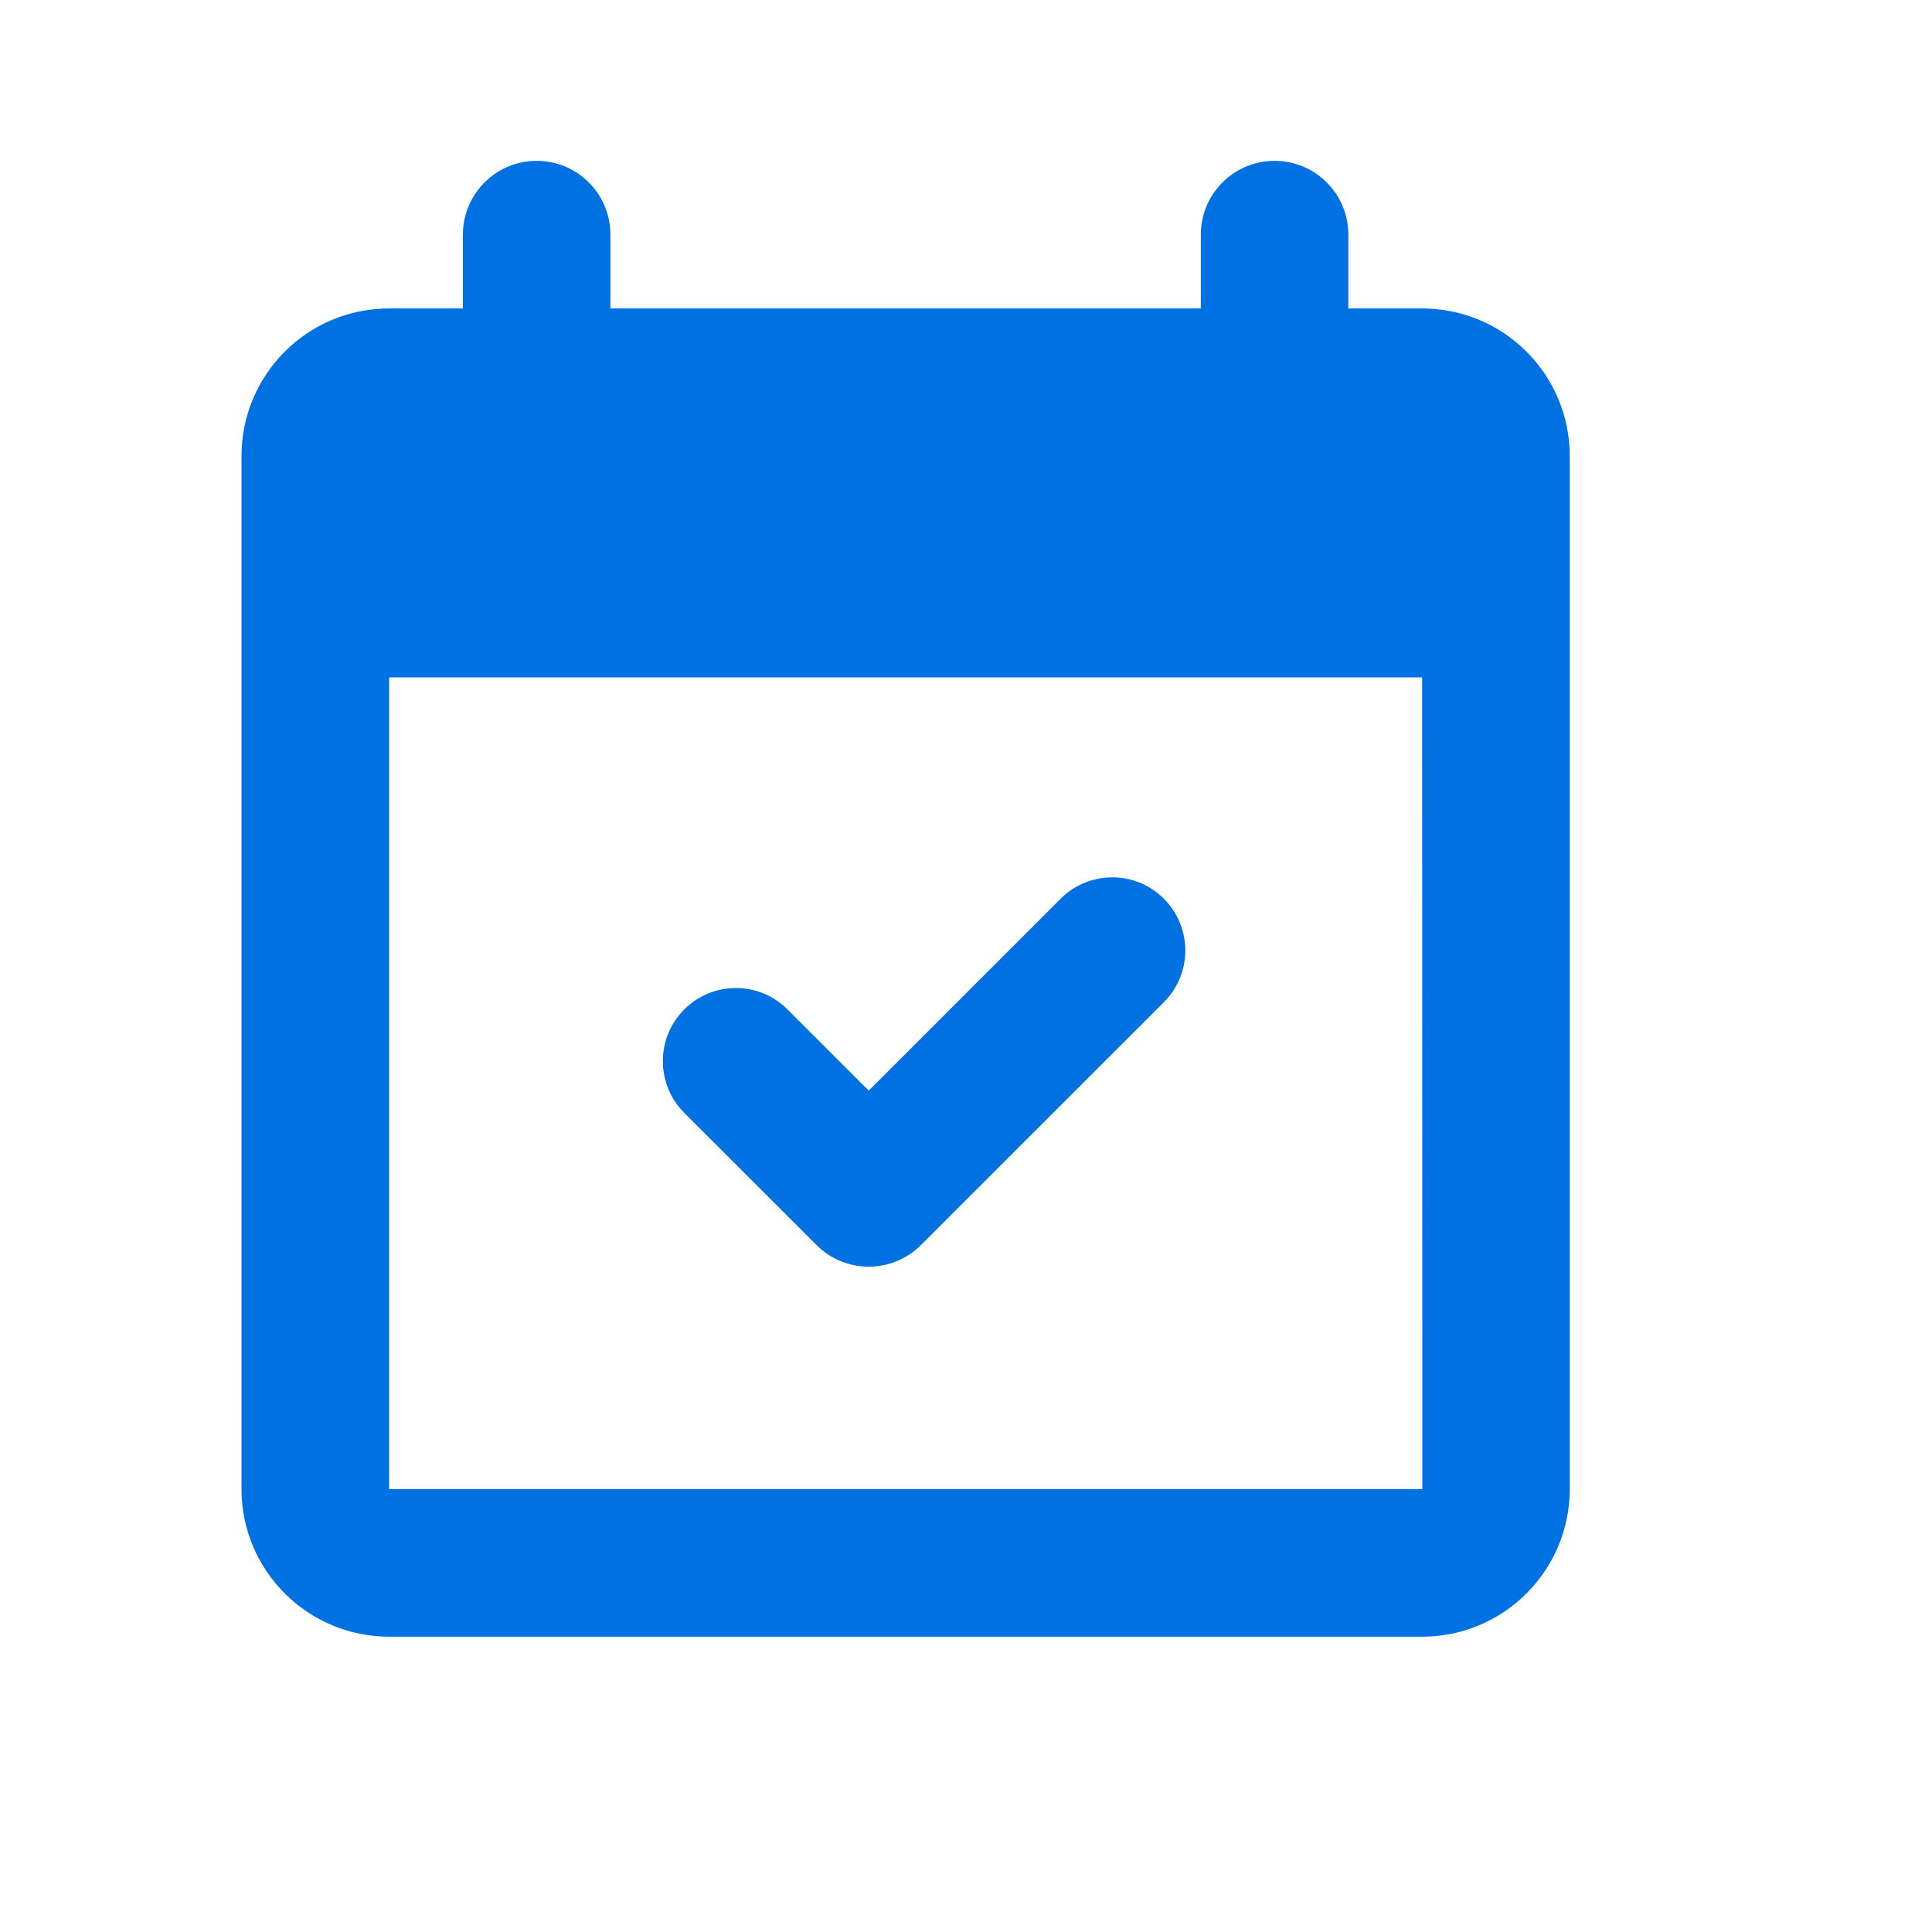 <svg width="20" height="20" viewBox="0 0 20 20" fill="none" xmlns="http://www.w3.org/2000/svg">
<path d="M5.556 1.665C5.134 1.665 4.792 2.007 4.792 2.429V3.193H4.028C3.184 3.193 2.5 3.877 2.5 4.721V6.248V7.012V15.415C2.5 16.258 3.185 16.943 4.028 16.943H14.722C15.565 16.943 16.25 16.258 16.25 15.415V7.012V6.248V4.721C16.25 3.877 15.566 3.193 14.722 3.193H13.958V2.429C13.958 2.007 13.616 1.665 13.194 1.665C12.773 1.665 12.431 2.007 12.431 2.429V3.193H6.319V2.429C6.319 2.007 5.977 1.665 5.556 1.665ZM4.028 7.012H14.722L14.724 15.415H4.028V7.012ZM11.514 9.082C11.321 9.082 11.127 9.156 10.979 9.304L8.993 11.29L8.153 10.45C7.857 10.154 7.379 10.154 7.083 10.45C6.788 10.745 6.788 11.224 7.083 11.52L8.453 12.889C8.751 13.187 9.235 13.187 9.533 12.889L12.049 10.374C12.344 10.078 12.344 9.6 12.049 9.304C11.901 9.156 11.708 9.082 11.514 9.082Z" fill="#0071E3"/>
</svg>
